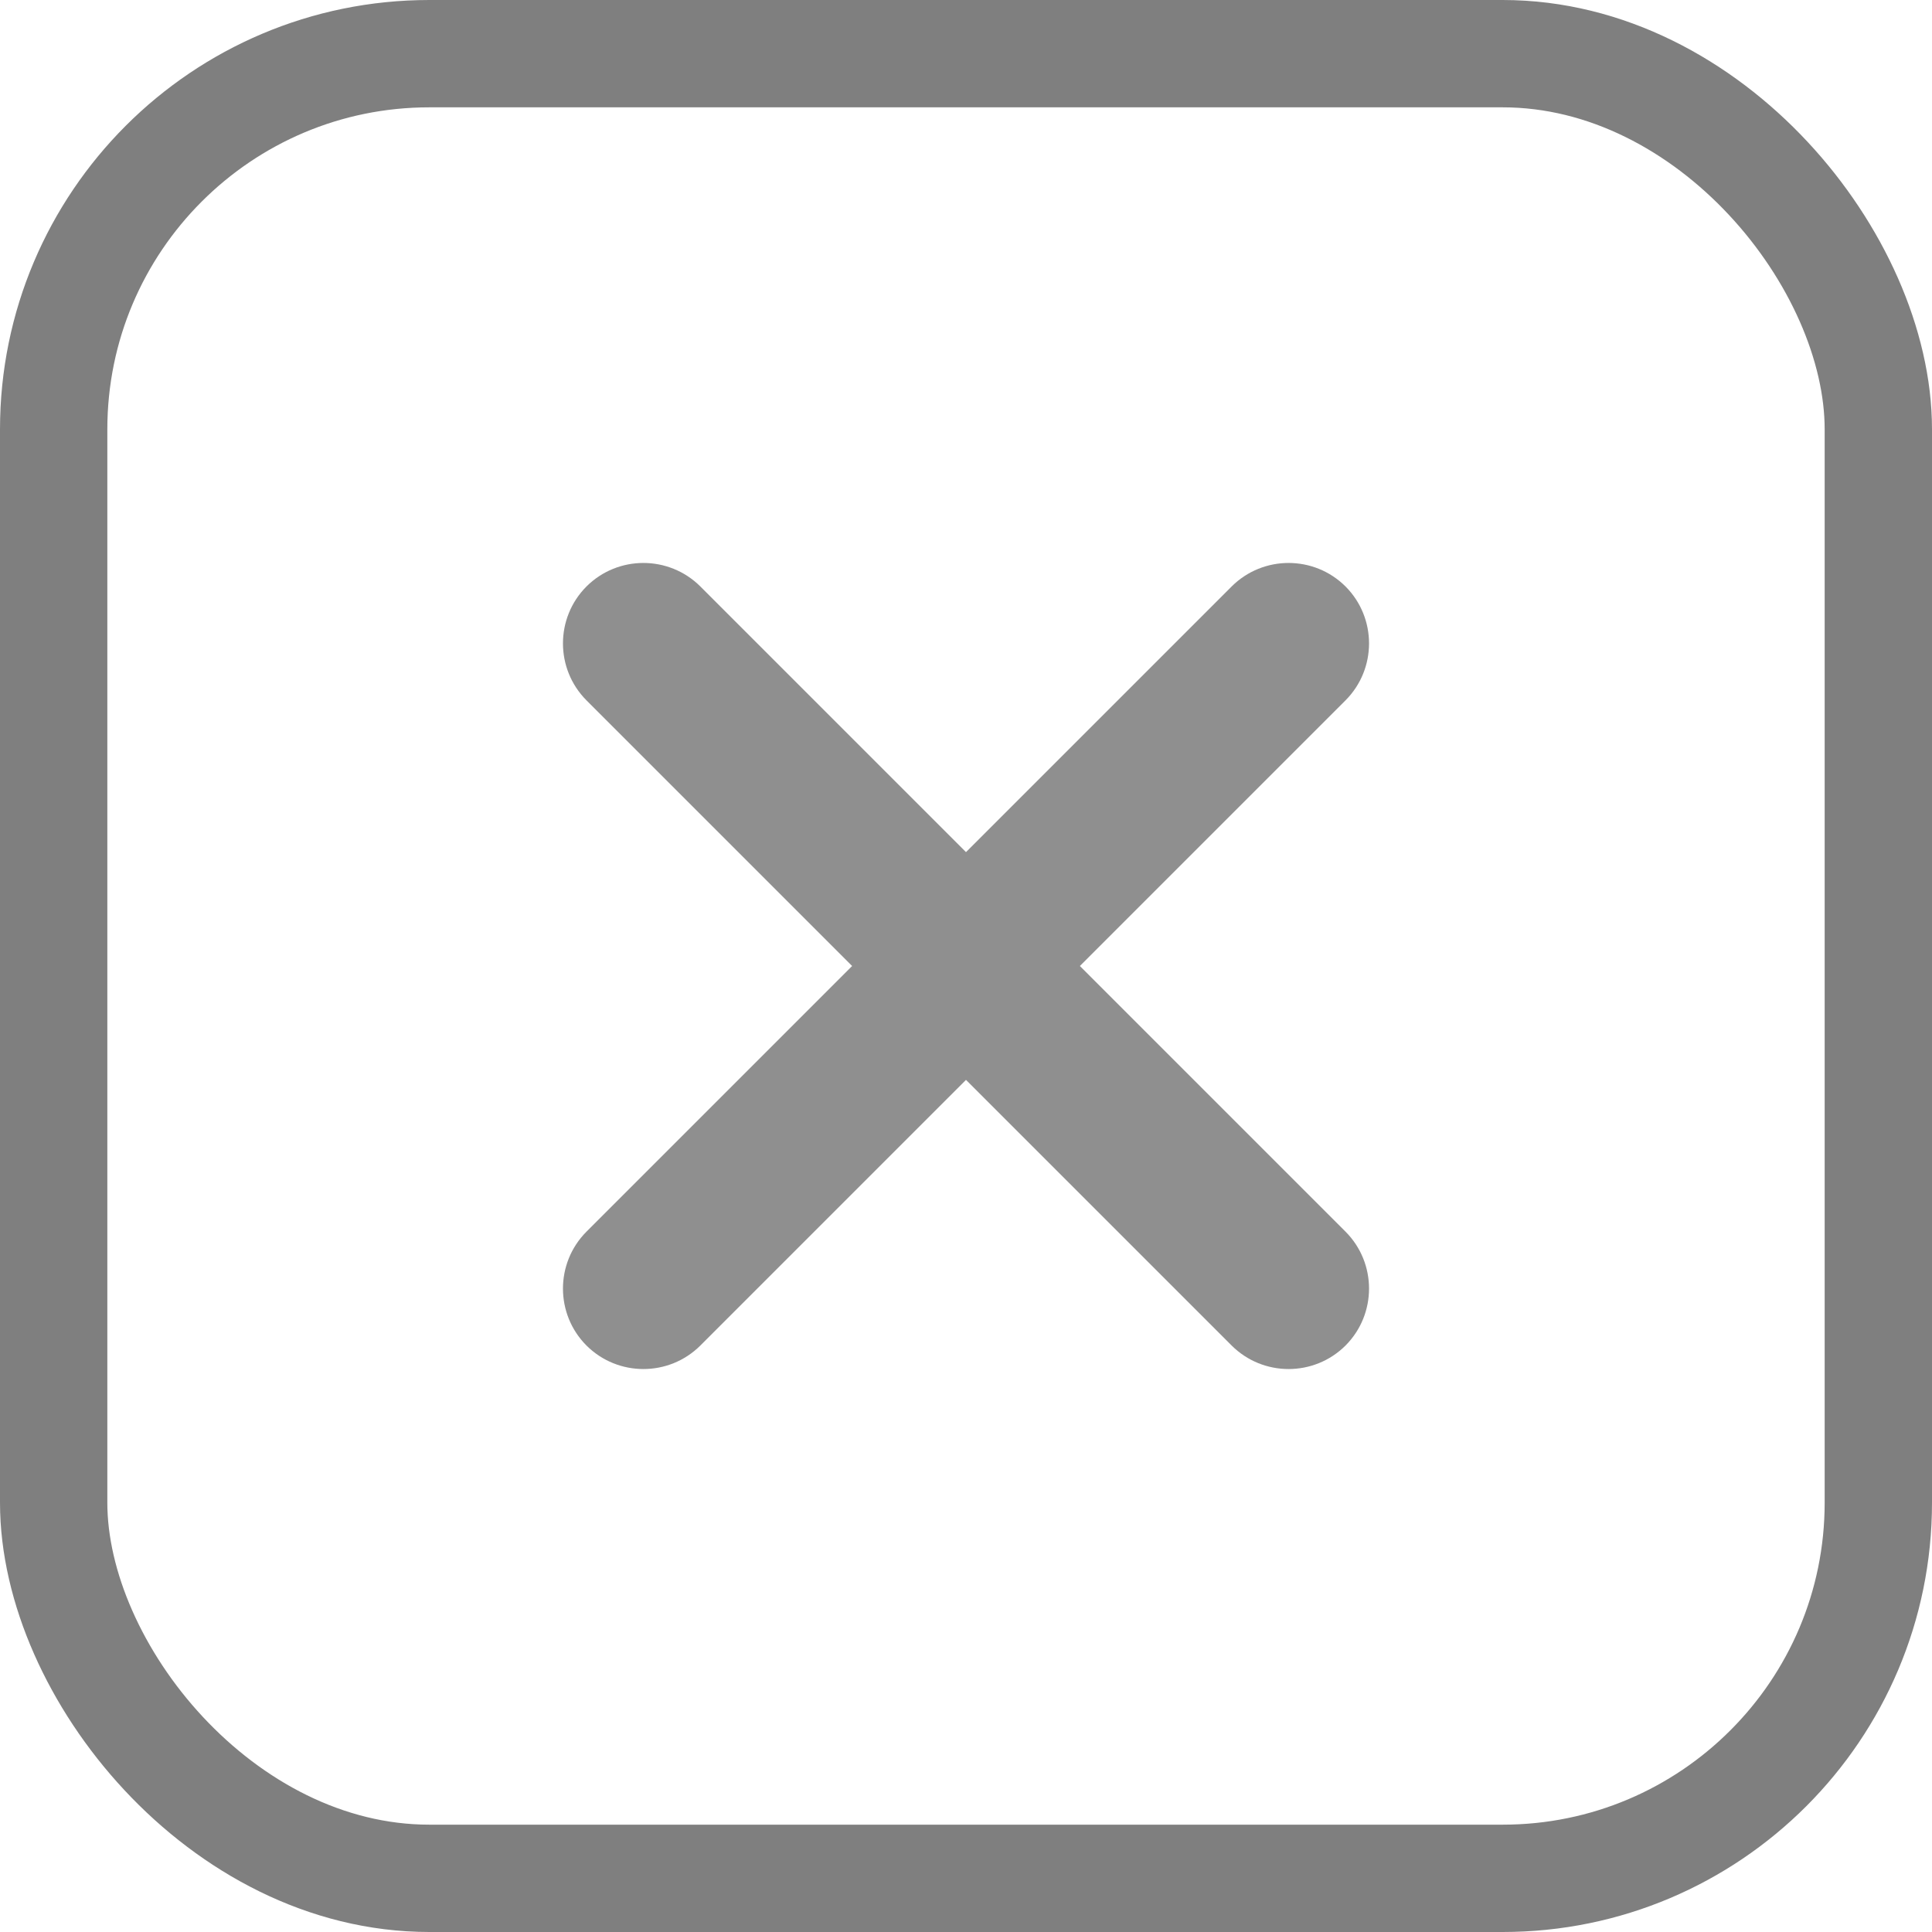 <svg width="18" height="18" viewBox="0 0 18 18" fill="none" xmlns="http://www.w3.org/2000/svg">
<path d="M5.464 5.464C5.757 5.172 6.232 5.172 6.525 5.464L9 7.939L11.475 5.464C11.768 5.172 12.243 5.172 12.536 5.464C12.828 5.757 12.828 6.232 12.536 6.525L10.061 9L12.536 11.475C12.828 11.768 12.828 12.243 12.536 12.536C12.243 12.828 11.768 12.828 11.475 12.536L9 10.061L6.525 12.536C6.232 12.828 5.757 12.828 5.464 12.536C5.172 12.243 5.172 11.768 5.464 11.475L7.939 9L5.464 6.525C5.172 6.232 5.172 5.757 5.464 5.464Z" fill="#212121" fill-opacity="0.5"/>
<rect x="0.5" y="0.5" width="17" height="17" rx="3.5" stroke="black" stroke-opacity="0.5"/>
</svg>
